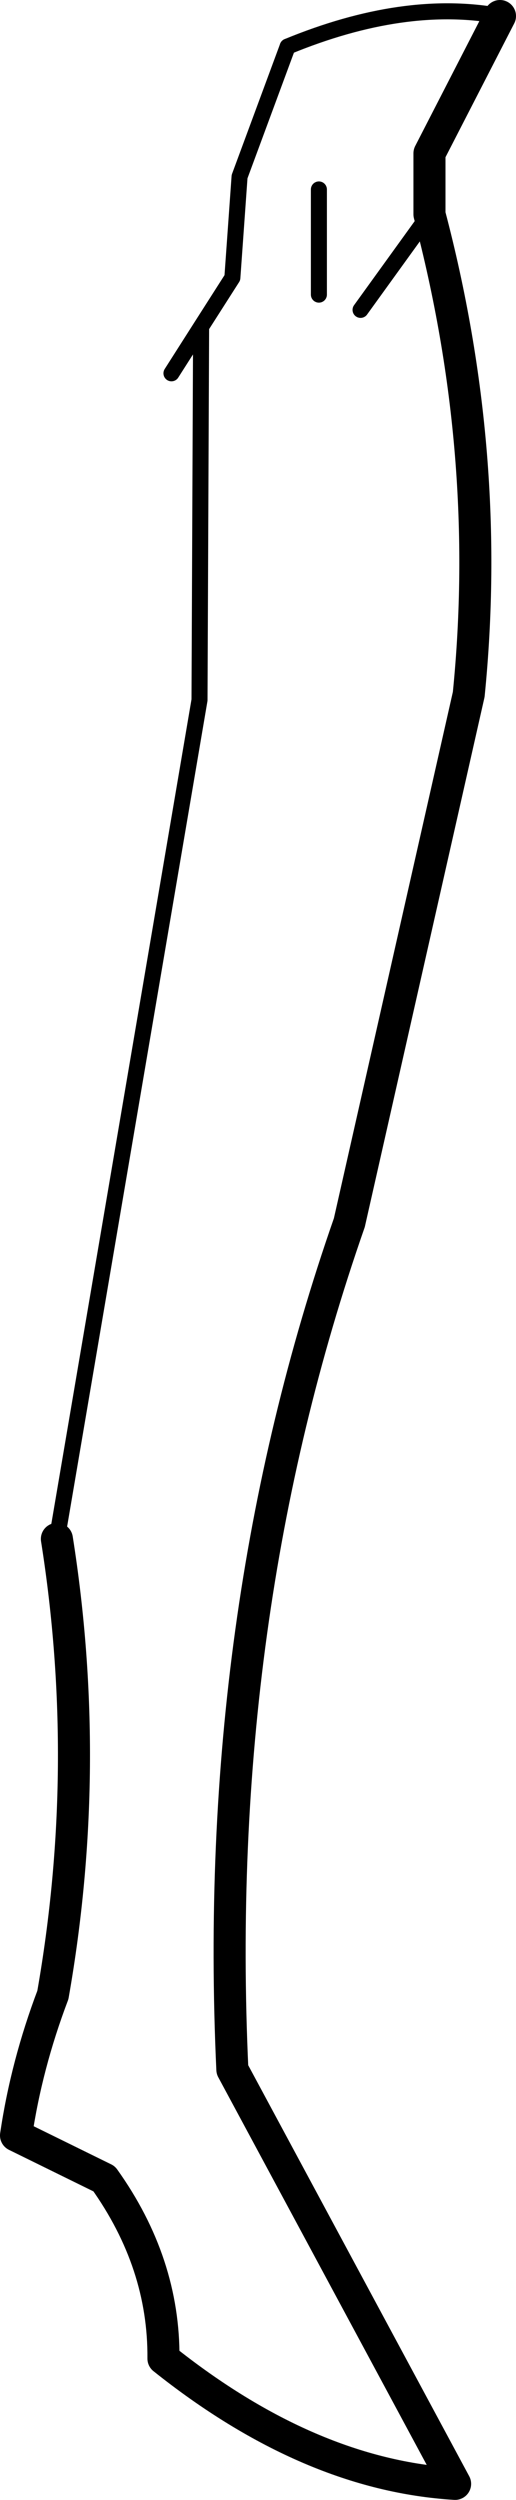 <?xml version="1.0" encoding="UTF-8" standalone="no"?>
<svg xmlns:xlink="http://www.w3.org/1999/xlink" height="155.7px" width="32.2px" xmlns="http://www.w3.org/2000/svg">
  <g transform="matrix(1.0, 0.0, 0.0, 1.0, -194.7, -301.8)">
    <path d="M225.9 302.8 L221.5 311.35 221.5 315.15 Q225.45 330.1 223.95 345.05 L216.5 377.95 Q207.9 402.55 209.2 430.7 L223.1 456.5 Q214.0 455.95 204.9 448.7 204.95 442.75 201.2 437.5 L195.7 434.8 Q196.35 430.4 198.0 426.05 200.5 411.85 198.25 397.65" fill="none" stroke="#000000" stroke-linecap="round" stroke-linejoin="round" stroke-width="2.0"/>
    <path d="M221.5 315.15 L217.2 321.1 M214.6 313.6 L214.6 320.15 M205.4 325.05 L207.25 322.15 209.2 319.1 209.65 312.8 212.65 304.7 M198.25 397.65 L207.15 345.4 207.25 322.15" fill="none" stroke="#000000" stroke-linecap="round" stroke-linejoin="round" stroke-width="1.0"/>
    <path d="M212.65 304.7 Q219.95 301.7 225.9 302.8" fill="none" stroke="#000000" stroke-linecap="round" stroke-linejoin="round" stroke-width="1.0"/>
  </g>
</svg>
